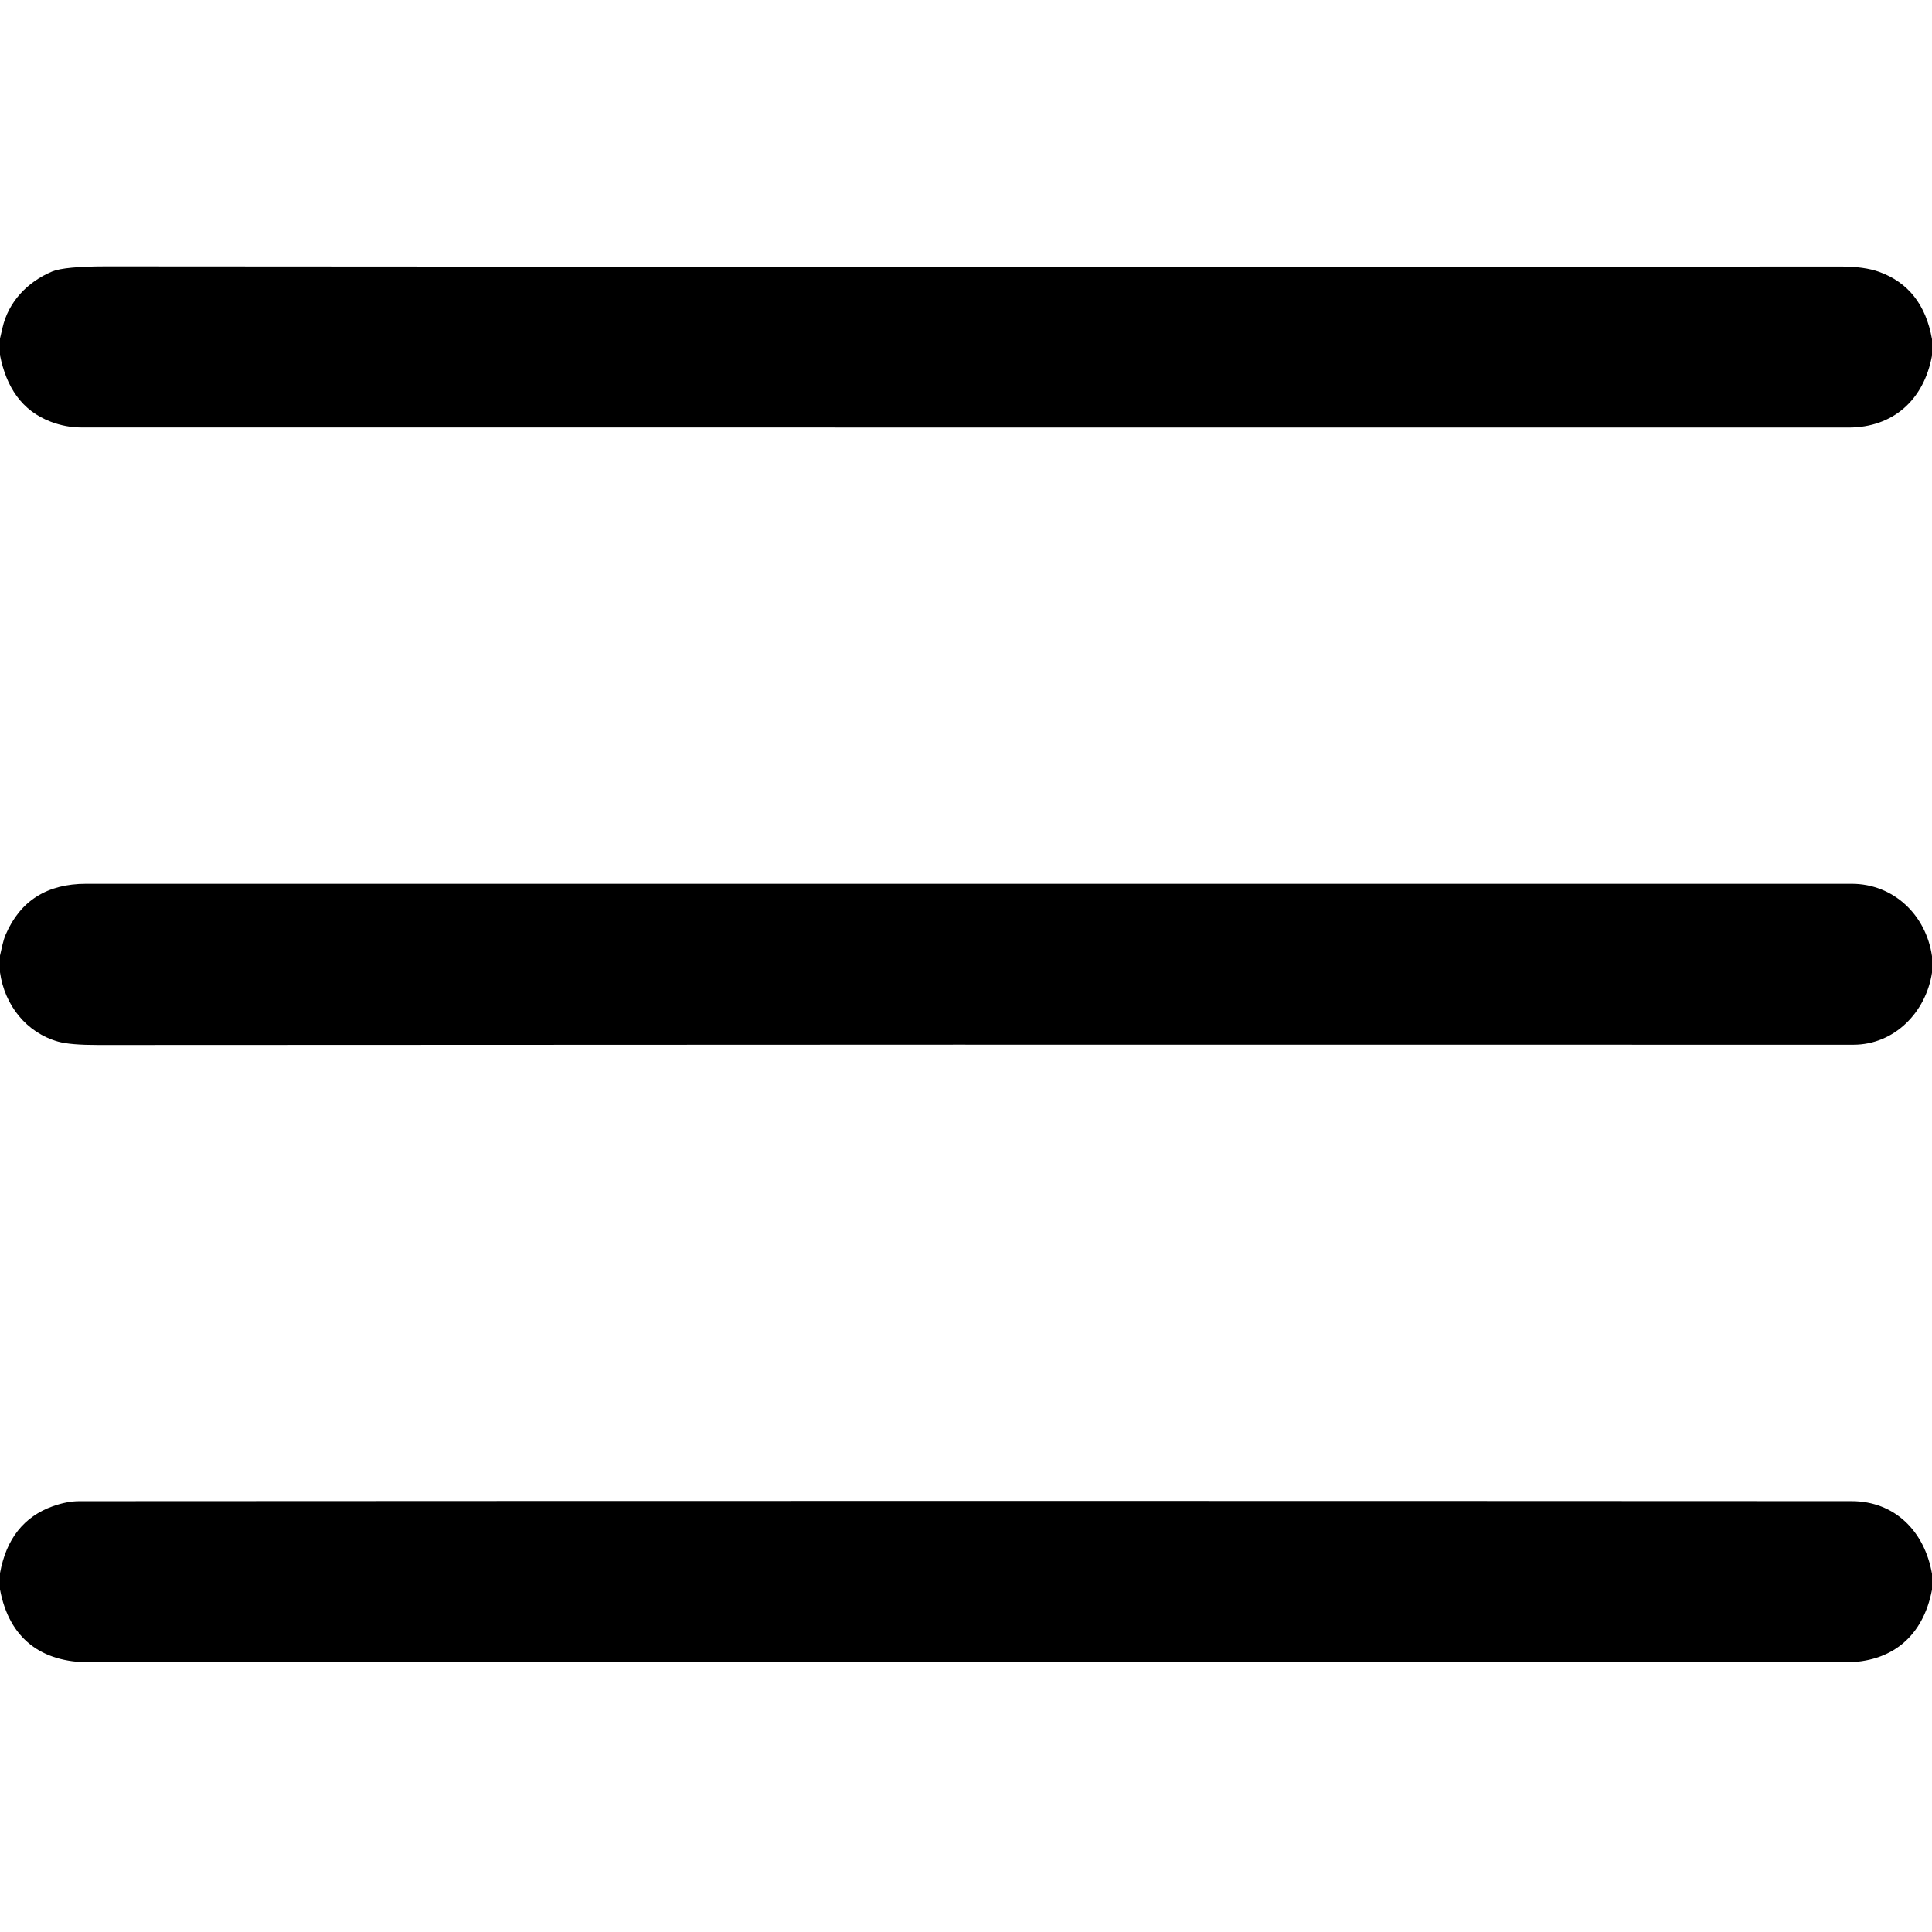 <?xml version="1.0" encoding="UTF-8" standalone="no"?>
<!DOCTYPE svg PUBLIC "-//W3C//DTD SVG 1.1//EN" "http://www.w3.org/Graphics/SVG/1.1/DTD/svg11.dtd">
<svg xmlns="http://www.w3.org/2000/svg" version="1.1" viewBox="0.00 0.00 512.00 512.00">
<path fill="#000000" d="
  M 512.00 89.89
  L 512.00 94.24
  C 509.85 106.02 501.65 113.30 489.90 113.30
  Q 258.26 113.32 21.59 113.28
  Q 17.46 113.28 13.47 111.77
  C 5.72 108.82 1.68 102.56 0.00 94.15
  L 0.00 89.72
  Q 0.33 88.31 0.65 86.91
  C 2.21 80.01 7.26 74.70 13.81 71.96
  Q 17.09 70.59 28.43 70.60
  Q 258.24 70.78 487.88 70.64
  Q 494.03 70.64 497.94 72.03
  Q 509.60 76.21 512.00 89.89
  Z"
/>
<path fill="#000000" d="
  M 512.00 253.39
  L 512.00 257.76
  C 510.41 268.25 502.03 276.86 491.16 276.86
  Q 247.62 276.79 25.92 276.93
  Q 18.62 276.93 15.42 276.04
  C 7.02 273.70 1.19 266.35 0.00 257.67
  L 0.00 253.23
  C 0.45 251.36 0.78 249.36 1.51 247.66
  Q 7.32 234.22 22.82 234.22
  Q 256.53 234.22 490.73 234.22
  C 501.71 234.22 510.41 242.38 512.00 253.39
  Z"
/>
<path fill="#000000" d="
  M 512.00 417.07
  L 512.00 421.28
  C 509.61 433.86 501.16 440.54 488.97 440.53
  Q 256.07 440.40 23.65 440.52
  C 11.10 440.53 2.45 434.37 0.00 421.22
  L 0.00 416.91
  Q 2.46 403.28 14.04 399.15
  Q 17.76 397.83 21.02 397.83
  Q 256.59 397.70 490.73 397.82
  C 502.09 397.83 510.03 405.77 512.00 417.07
  Z"
/>
</svg>
